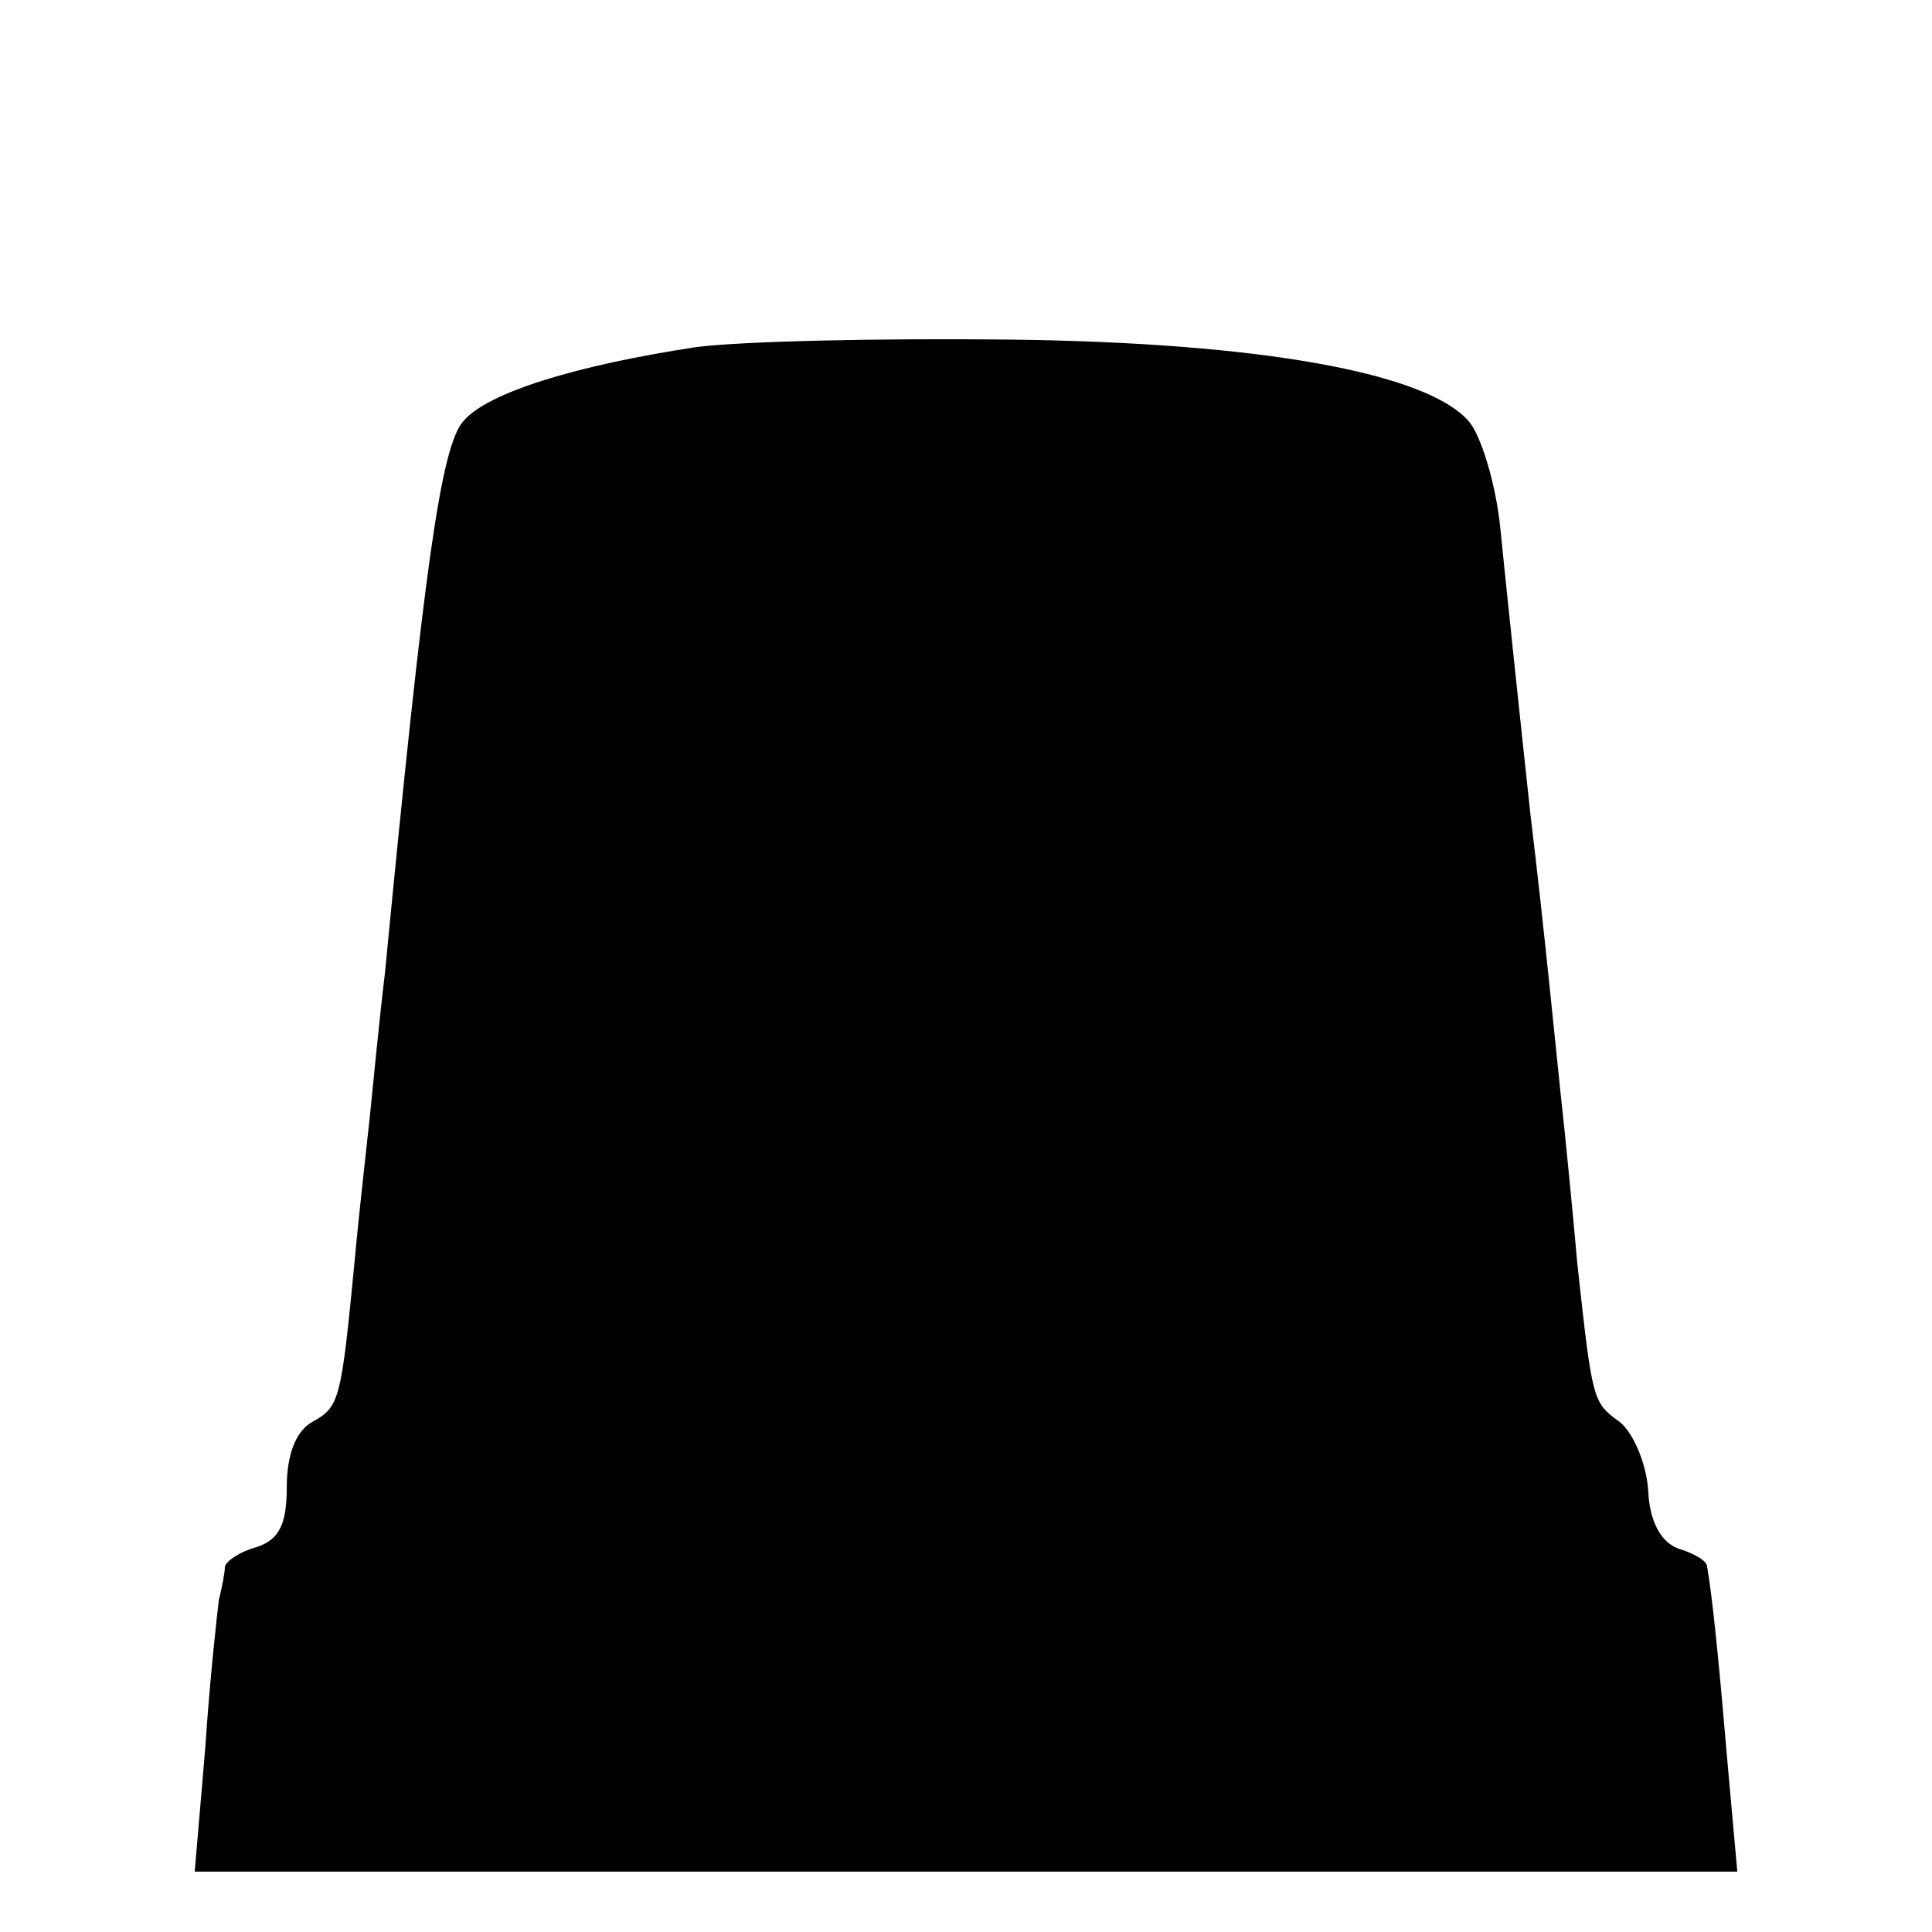 <?xml version="1.0" standalone="no"?>
<!DOCTYPE svg PUBLIC "-//W3C//DTD SVG 20010904//EN"
 "http://www.w3.org/TR/2001/REC-SVG-20010904/DTD/svg10.dtd">
<svg version="1.0" xmlns="http://www.w3.org/2000/svg"
 width="128pt" height="128pt" viewBox="0 0 128 128"
 preserveAspectRatio="xMidYMid meet">
<g transform="translate(0,128) scale(0.1,-0.1)"
fill="#000000" stroke="none">
<path d="M461 1050 c-79 -12 -138 -30 -154 -49 -15 -17 -26 -97 -52 -366 -4
-33 -8 -76 -10 -95 -2 -19 -7 -62 -10 -95 -9 -93 -10 -97 -28 -107 -11 -6 -17
-22 -17 -43 0 -25 -5 -35 -20 -40 -11 -3 -20 -9 -21 -13 0 -4 -2 -14 -4 -22
-1 -8 -6 -52 -9 -98 l-7 -82 511 0 511 0 -7 78 c-6 71 -10 107 -13 124 0 4 -9
9 -19 12 -11 4 -19 17 -20 38 -1 18 -10 39 -19 46 -18 13 -18 14 -28 105 -3
34 -8 85 -11 112 -3 28 -11 111 -20 185 -8 74 -17 160 -20 190 -3 30 -13 62
-21 71 -28 32 -138 52 -303 54 -85 1 -179 -1 -209 -5z"/>
</g>
</svg>
